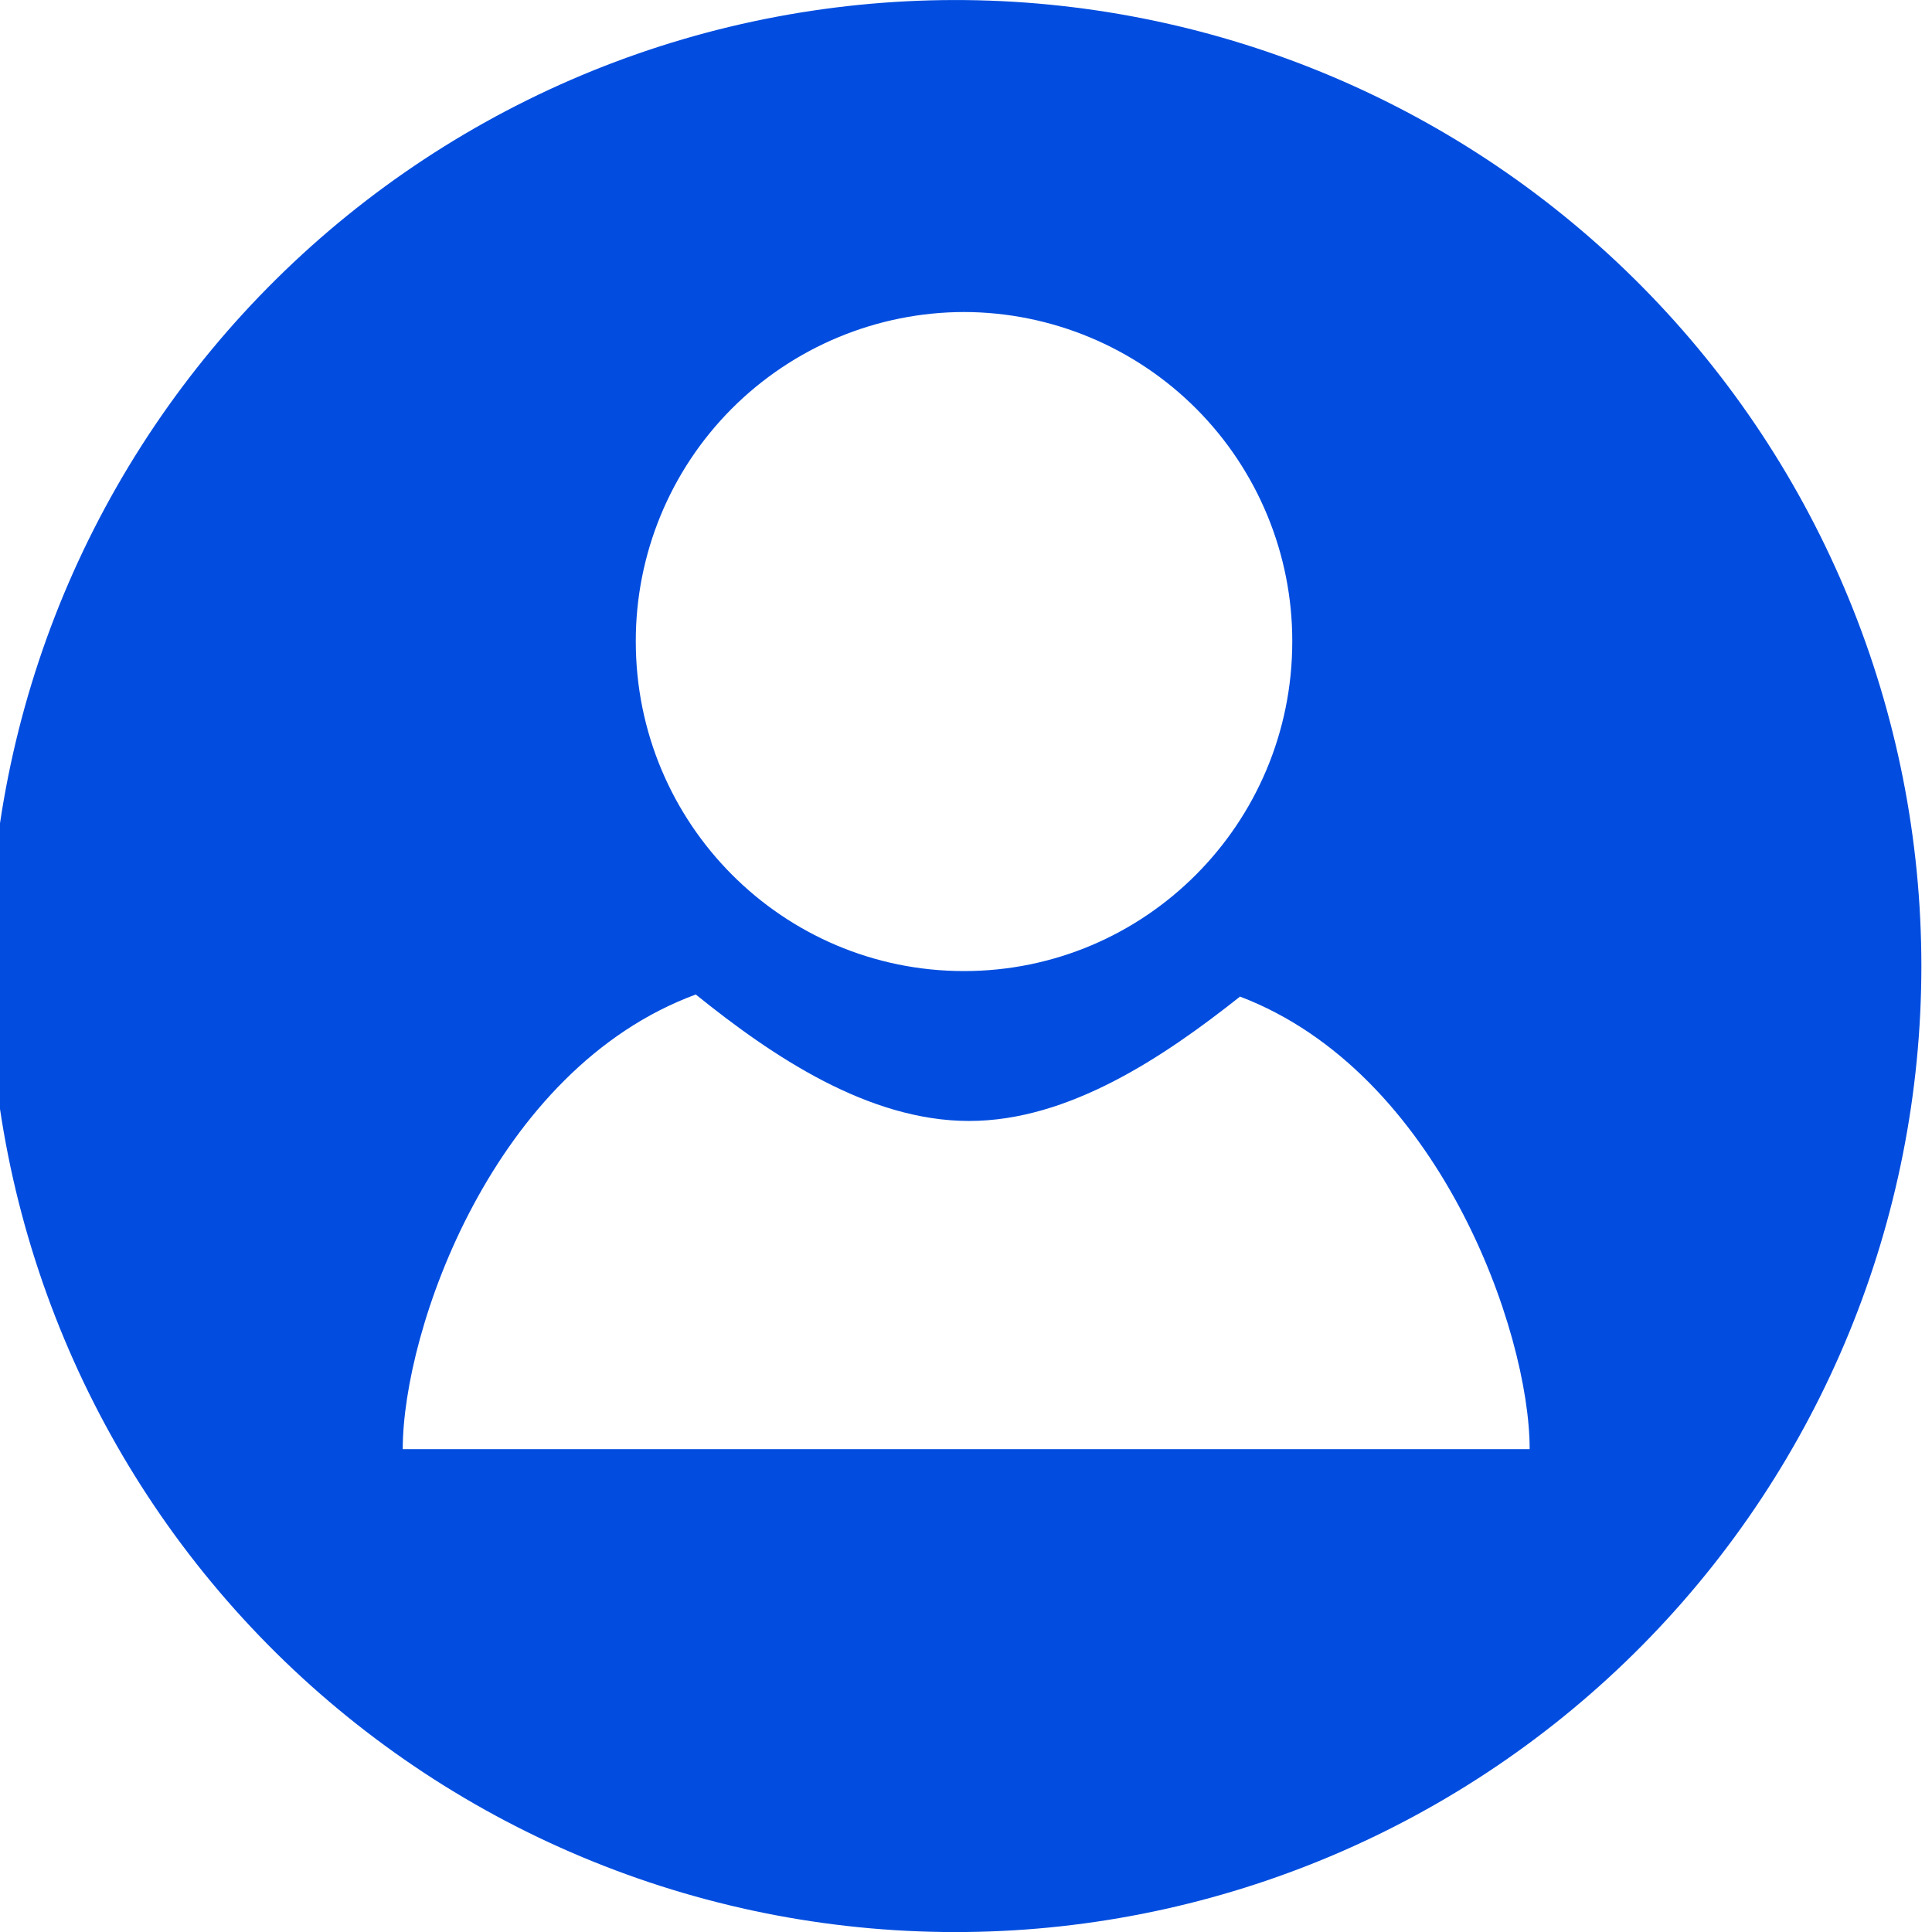 <svg width="24" height="24" viewBox="0 0 24 24" fill="none" xmlns="http://www.w3.org/2000/svg">
<path d="M12.003 24C10.416 24.018 8.841 23.721 7.37 23.126C5.898 22.531 4.56 21.65 3.431 20.534C2.302 19.418 1.406 18.089 0.795 16.625C0.183 15.16 -0.132 13.589 -0.132 12.002C-0.132 10.414 0.183 8.843 0.794 7.378C1.406 5.914 2.301 4.585 3.43 3.469C4.558 2.353 5.897 1.472 7.368 0.876C8.84 0.281 10.415 -0.016 12.002 0.001C15.161 0.037 18.179 1.316 20.4 3.562C22.622 5.809 23.868 8.841 23.868 12C23.868 15.159 22.623 18.191 20.401 20.438C18.18 22.684 15.162 23.965 12.003 24ZM11.975 3.876C10.891 3.878 9.853 4.311 9.088 5.079C8.324 5.846 7.896 6.886 7.898 7.969C7.898 10.232 9.723 12.063 11.975 12.063C14.226 12.063 16.053 10.232 16.053 7.969C16.055 6.886 15.626 5.846 14.861 5.078C14.096 4.311 13.058 3.878 11.975 3.876ZM15.404 12.38C14.454 13.133 13.275 13.925 12.039 13.925C10.788 13.925 9.599 13.125 8.643 12.354C6.126 13.283 5.003 16.523 5.003 18.002H19.002C19.002 16.535 17.871 13.319 15.404 12.38Z" fill="#024DDF"/>
</svg>
